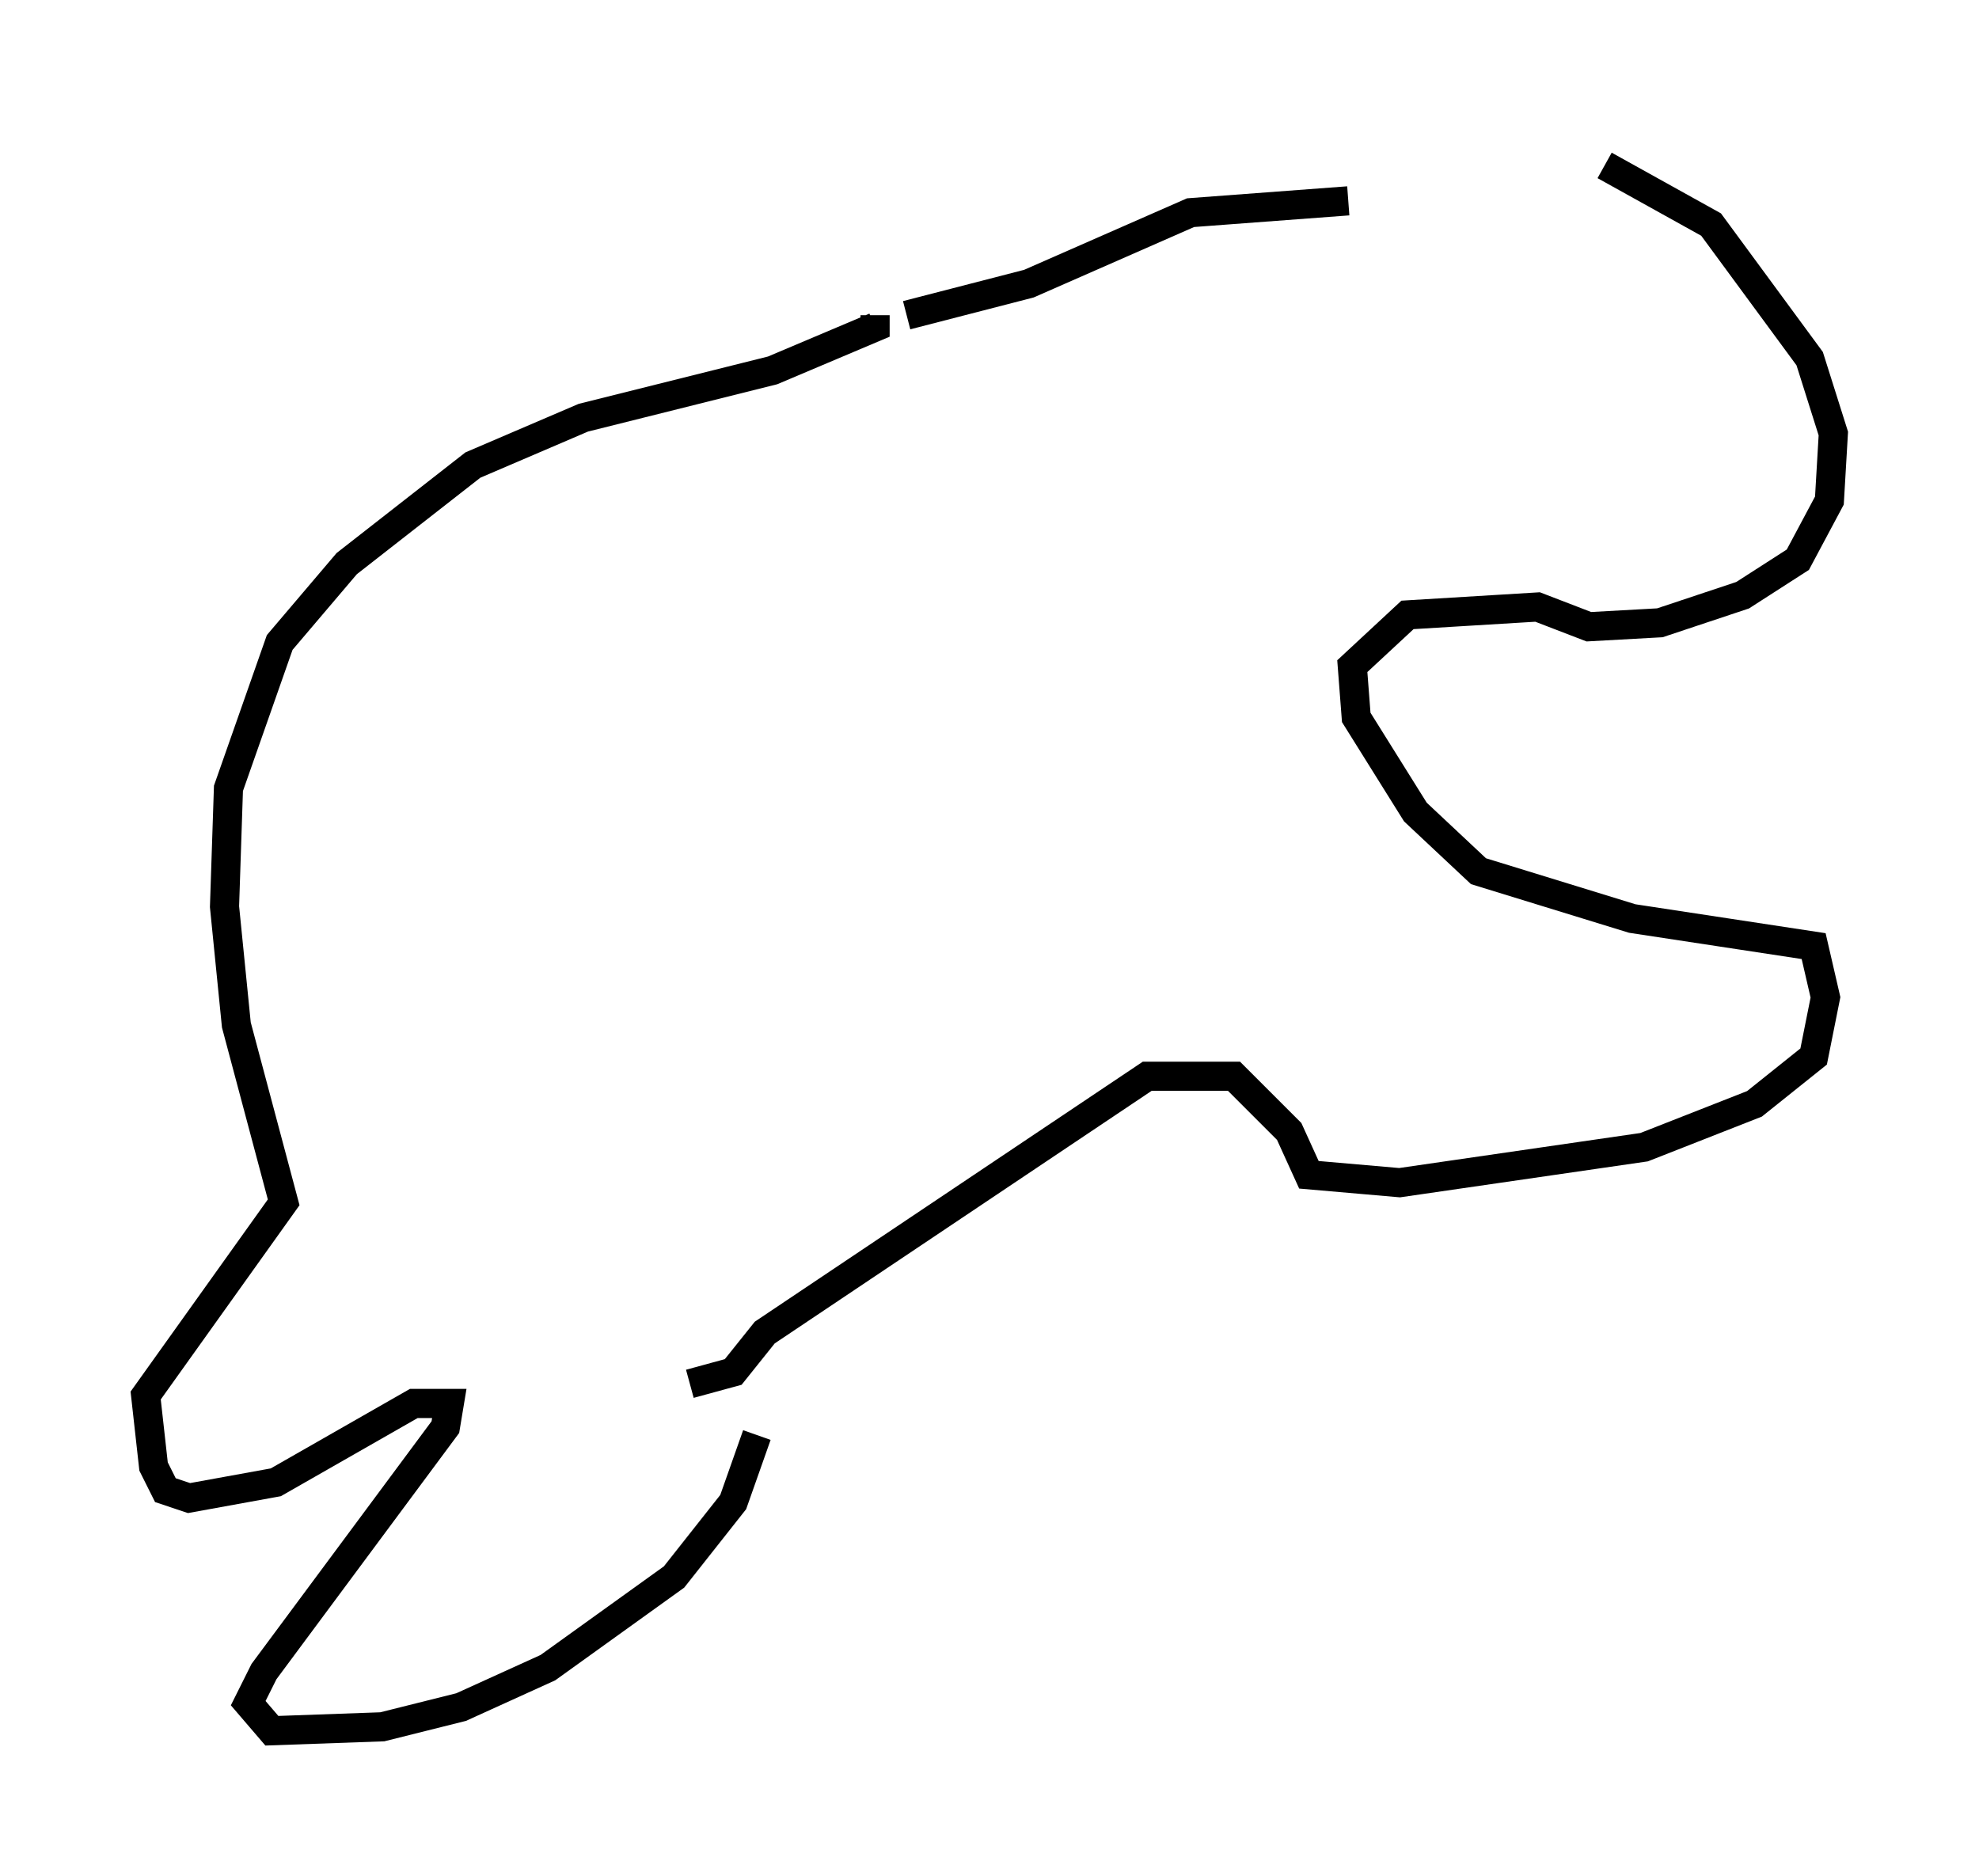 <?xml version="1.0" encoding="utf-8" ?>
<svg baseProfile="full" height="64.397" version="1.1" width="67.915" xmlns="http://www.w3.org/2000/svg" xmlns:ev="http://www.w3.org/2001/xml-events" xmlns:xlink="http://www.w3.org/1999/xlink"><defs /><rect fill="white" height="64.397" width="67.915" x="0" y="0" /><path d="M50.872, 5 m4.195, 0.677 l3.654, 2.03 3.383, 4.601 l0.812, 2.571 -0.135, 2.3 l-1.083, 2.03 -1.894, 1.218 l-2.842, 0.947 -2.436, 0.135 l-1.759, -0.677 -4.465, 0.271 l-1.894, 1.759 0.135, 1.759 l2.03, 3.248 2.165, 2.03 l5.277, 1.624 6.225, 0.947 l0.406, 1.759 -0.406, 2.03 l-2.03, 1.624 -3.789, 1.488 l-8.39, 1.218 -3.112, -0.271 l-0.677, -1.488 -1.894, -1.894 l-2.977, 0.0 -13.126, 8.796 l-1.083, 1.353 -1.488, 0.406 m2.3, 1.759 l-0.812, 2.3 -2.03, 2.571 l-4.33, 3.112 -2.977, 1.353 l-2.706, 0.677 -3.789, 0.135 l-0.812, -0.947 0.541, -1.083 l6.225, -8.39 0.135, -0.812 l-1.218, 0.0 -4.736, 2.706 l-2.977, 0.541 -0.812, -0.271 l-0.406, -0.812 -0.271, -2.436 l4.736, -6.631 -1.624, -6.089 l-0.406, -4.059 0.135, -4.059 l1.759, -5.007 2.3, -2.706 l4.33, -3.383 3.789, -1.624 l6.495, -1.624 3.518, -1.488 l0.0, -0.406 m1.083, 0.0 l4.195, -1.083 5.548, -2.436 l5.413, -0.406 " fill="none" stroke="black" stroke-width="1" /></svg>
